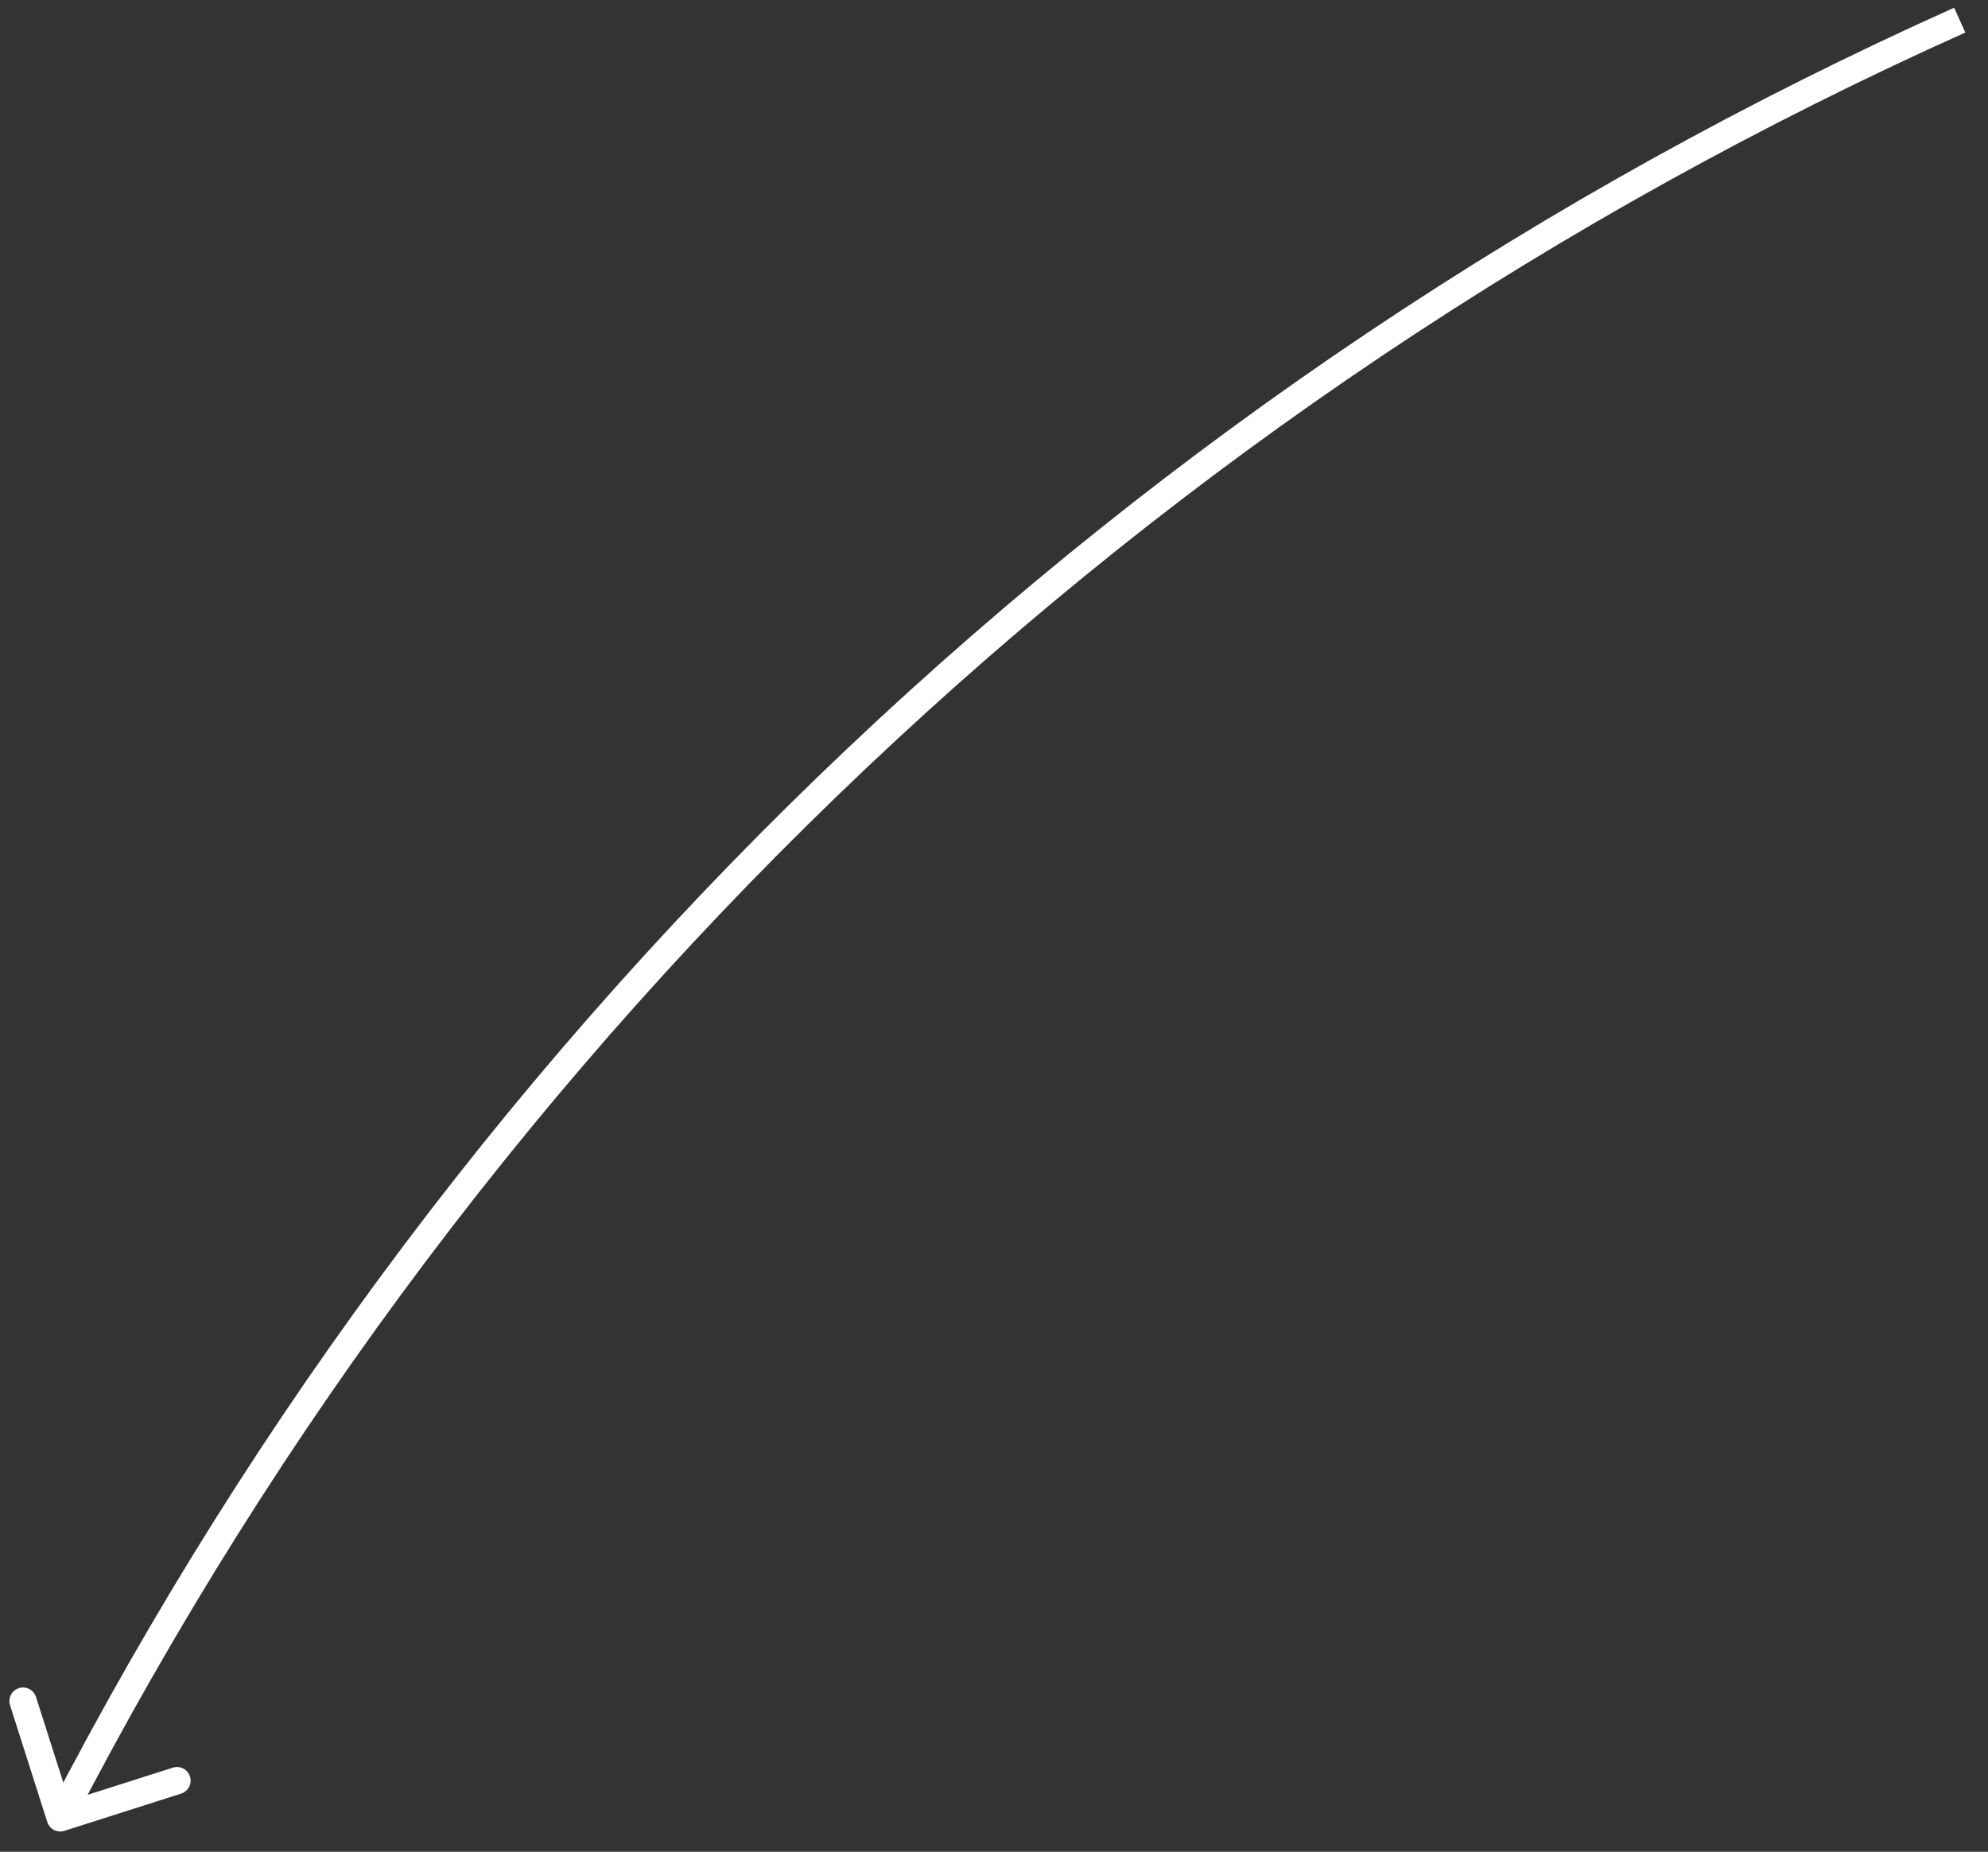 <svg width="73" height="68" viewBox="0 0 73 68" fill="none" xmlns="http://www.w3.org/2000/svg">
<rect x="0" y="0" width="73" height="68" fill="#333333" stroke="none"/>
<path d="M1.737 66.906C1.82 67.169 2.102 67.314 2.365 67.23L6.652 65.862C6.915 65.778 7.06 65.497 6.976 65.234C6.892 64.971 6.611 64.826 6.348 64.909L2.537 66.125L1.322 62.315C1.238 62.051 0.956 61.906 0.693 61.99C0.43 62.074 0.285 62.355 0.369 62.618L1.737 66.906ZM71.757 0.283C41.603 13.806 16.929 37.159 1.769 66.524L2.657 66.983C17.713 37.819 42.218 14.626 72.166 1.195L71.757 0.283Z" fill="white"/>
</svg>
